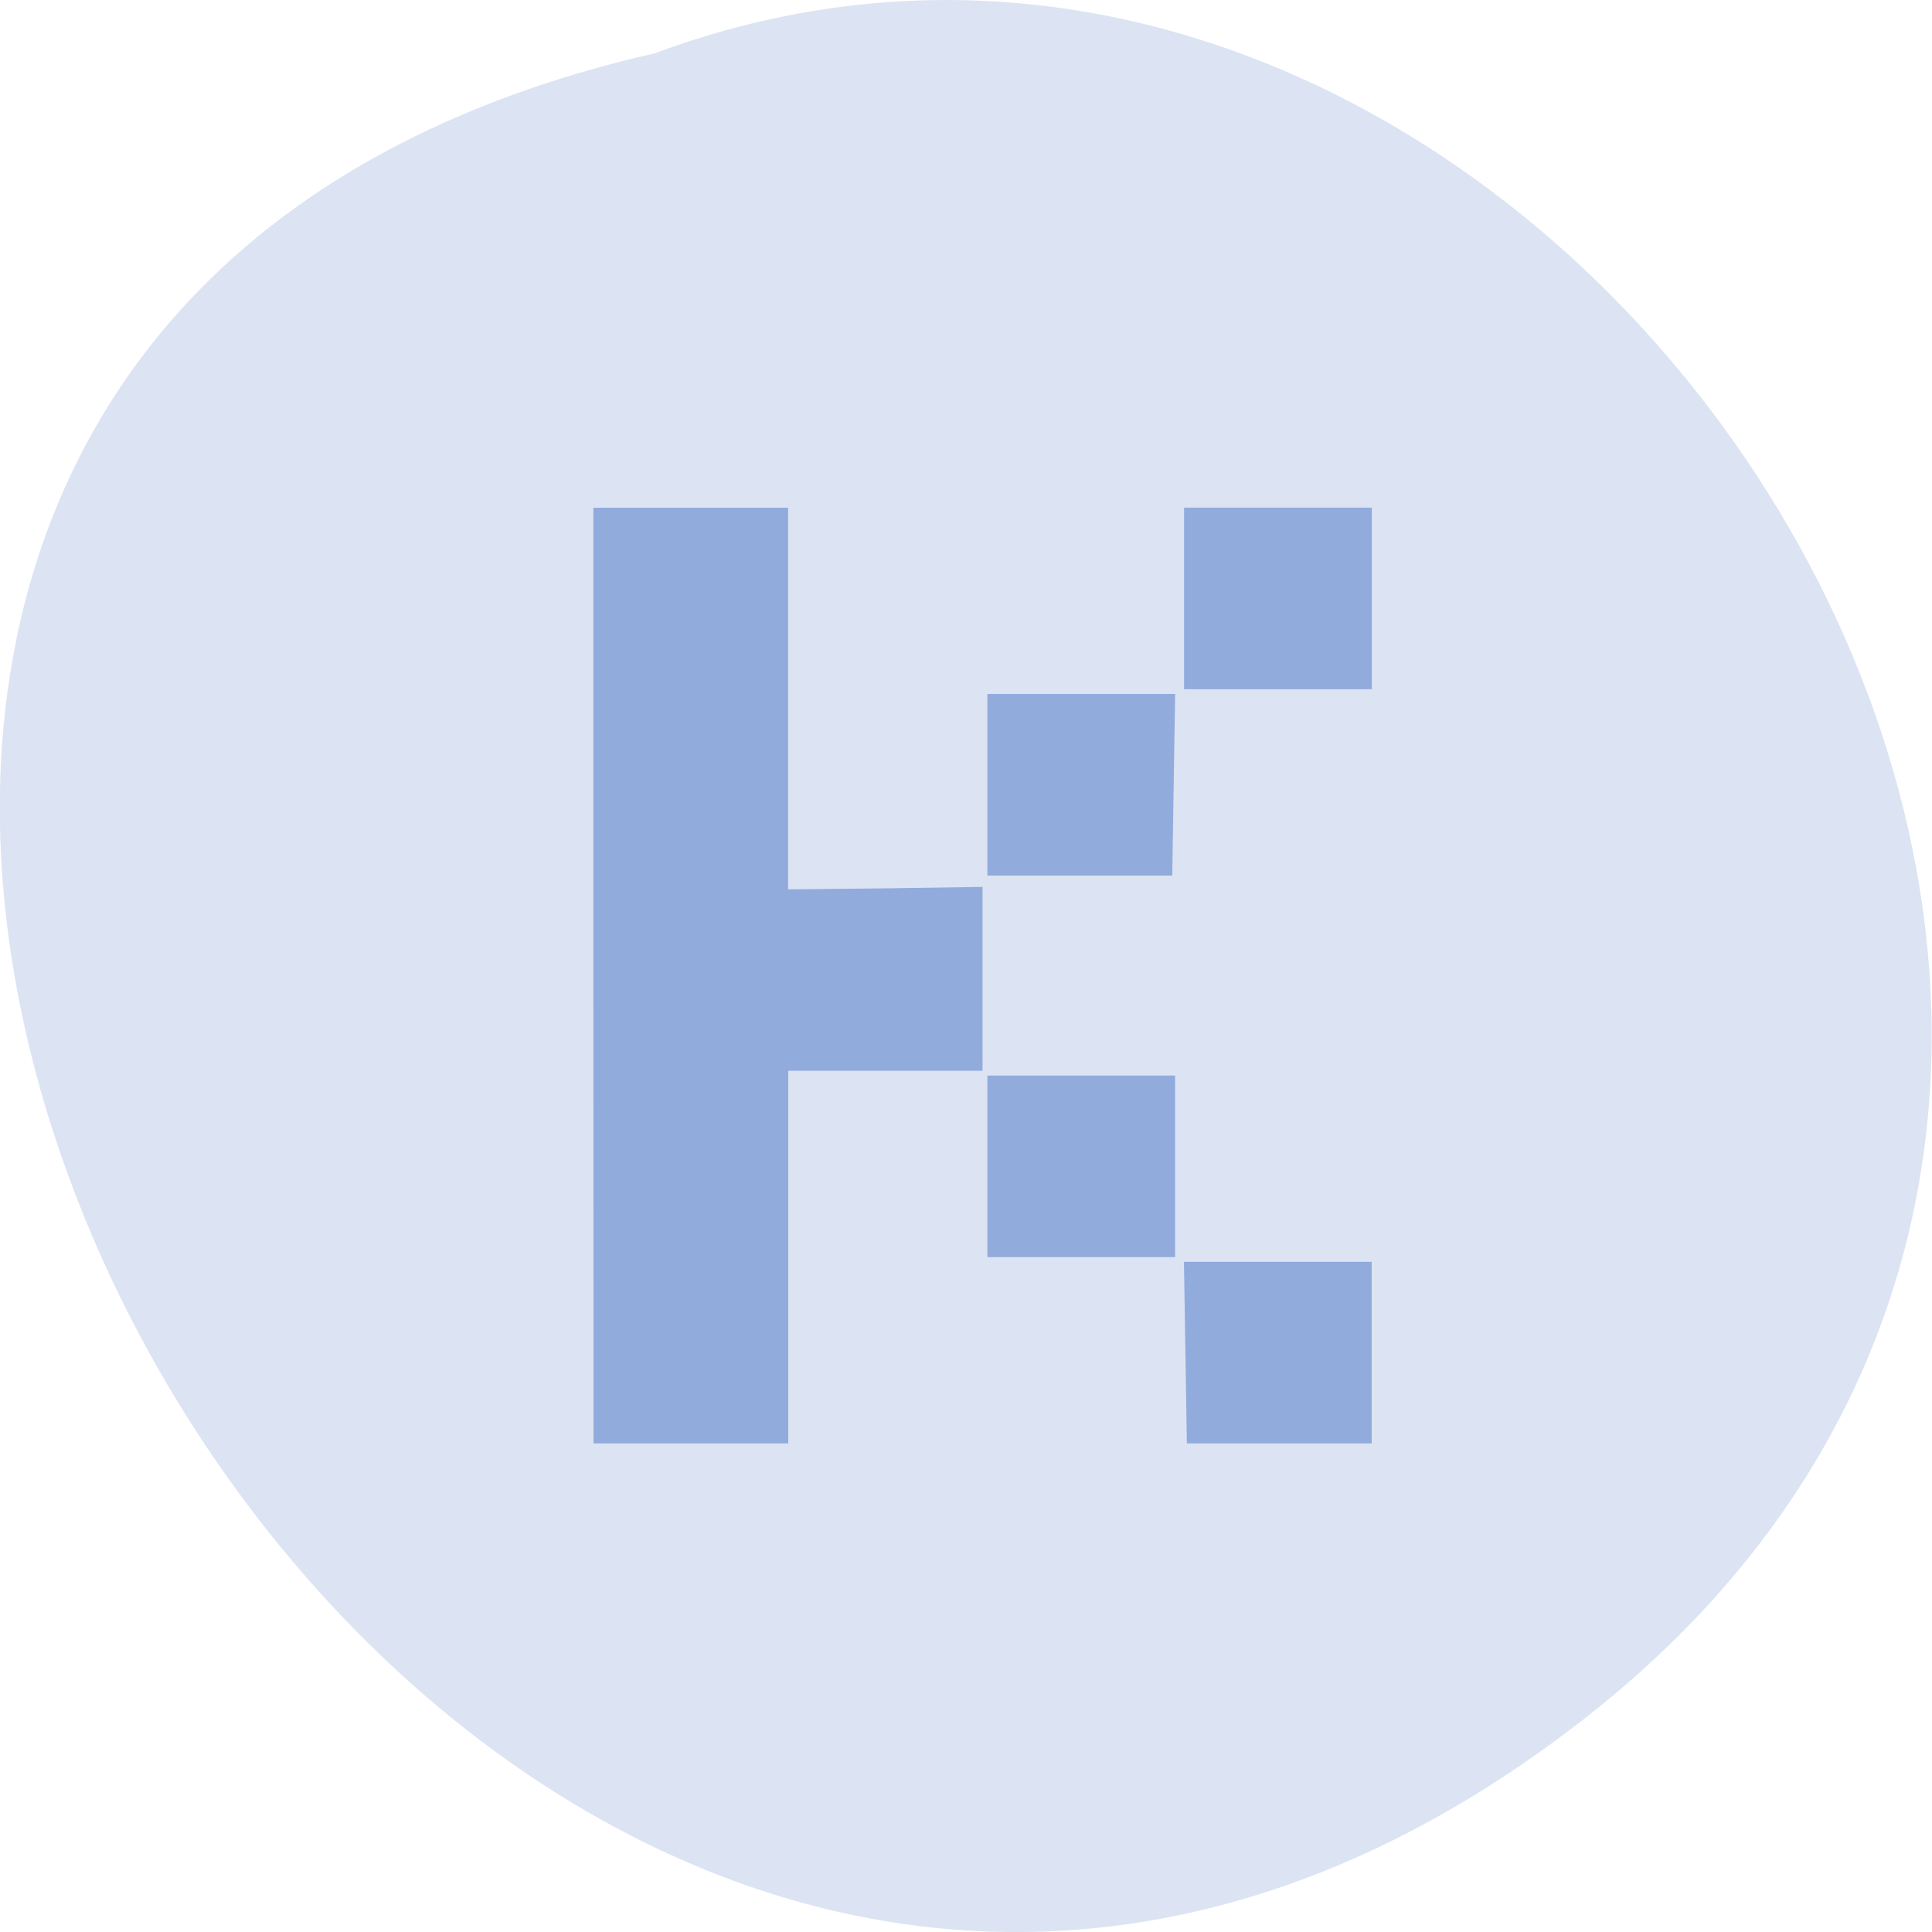 <svg xmlns="http://www.w3.org/2000/svg" viewBox="0 0 16 16"><path d="m 13.1 14.25 c -9.594 7.445 -19.559 -11.1 -7.676 -13.809 c 7.48 -2.781 14.789 8.289 7.676 13.809" fill="#dce4f3"/><path d="m 4.914 8.08 v -3.875 h 1.613 v 3.16 l 0.805 -0.008 l 0.805 -0.012 v 1.523 h -1.609 v 3.086 h -1.613 m 4.902 -0.75 l -0.012 -0.754 h 1.555 v 1.504 h -1.531 m -1.652 -2.293 v -0.754 h 1.555 v 1.504 h -1.555 m 0 -3.91 v -0.754 h 1.555 l -0.012 0.754 l -0.012 0.75 h -1.531 m 1.629 -2.293 v -0.754 h 1.555 v 1.504 h -1.555" fill="#92abdd"/></svg>